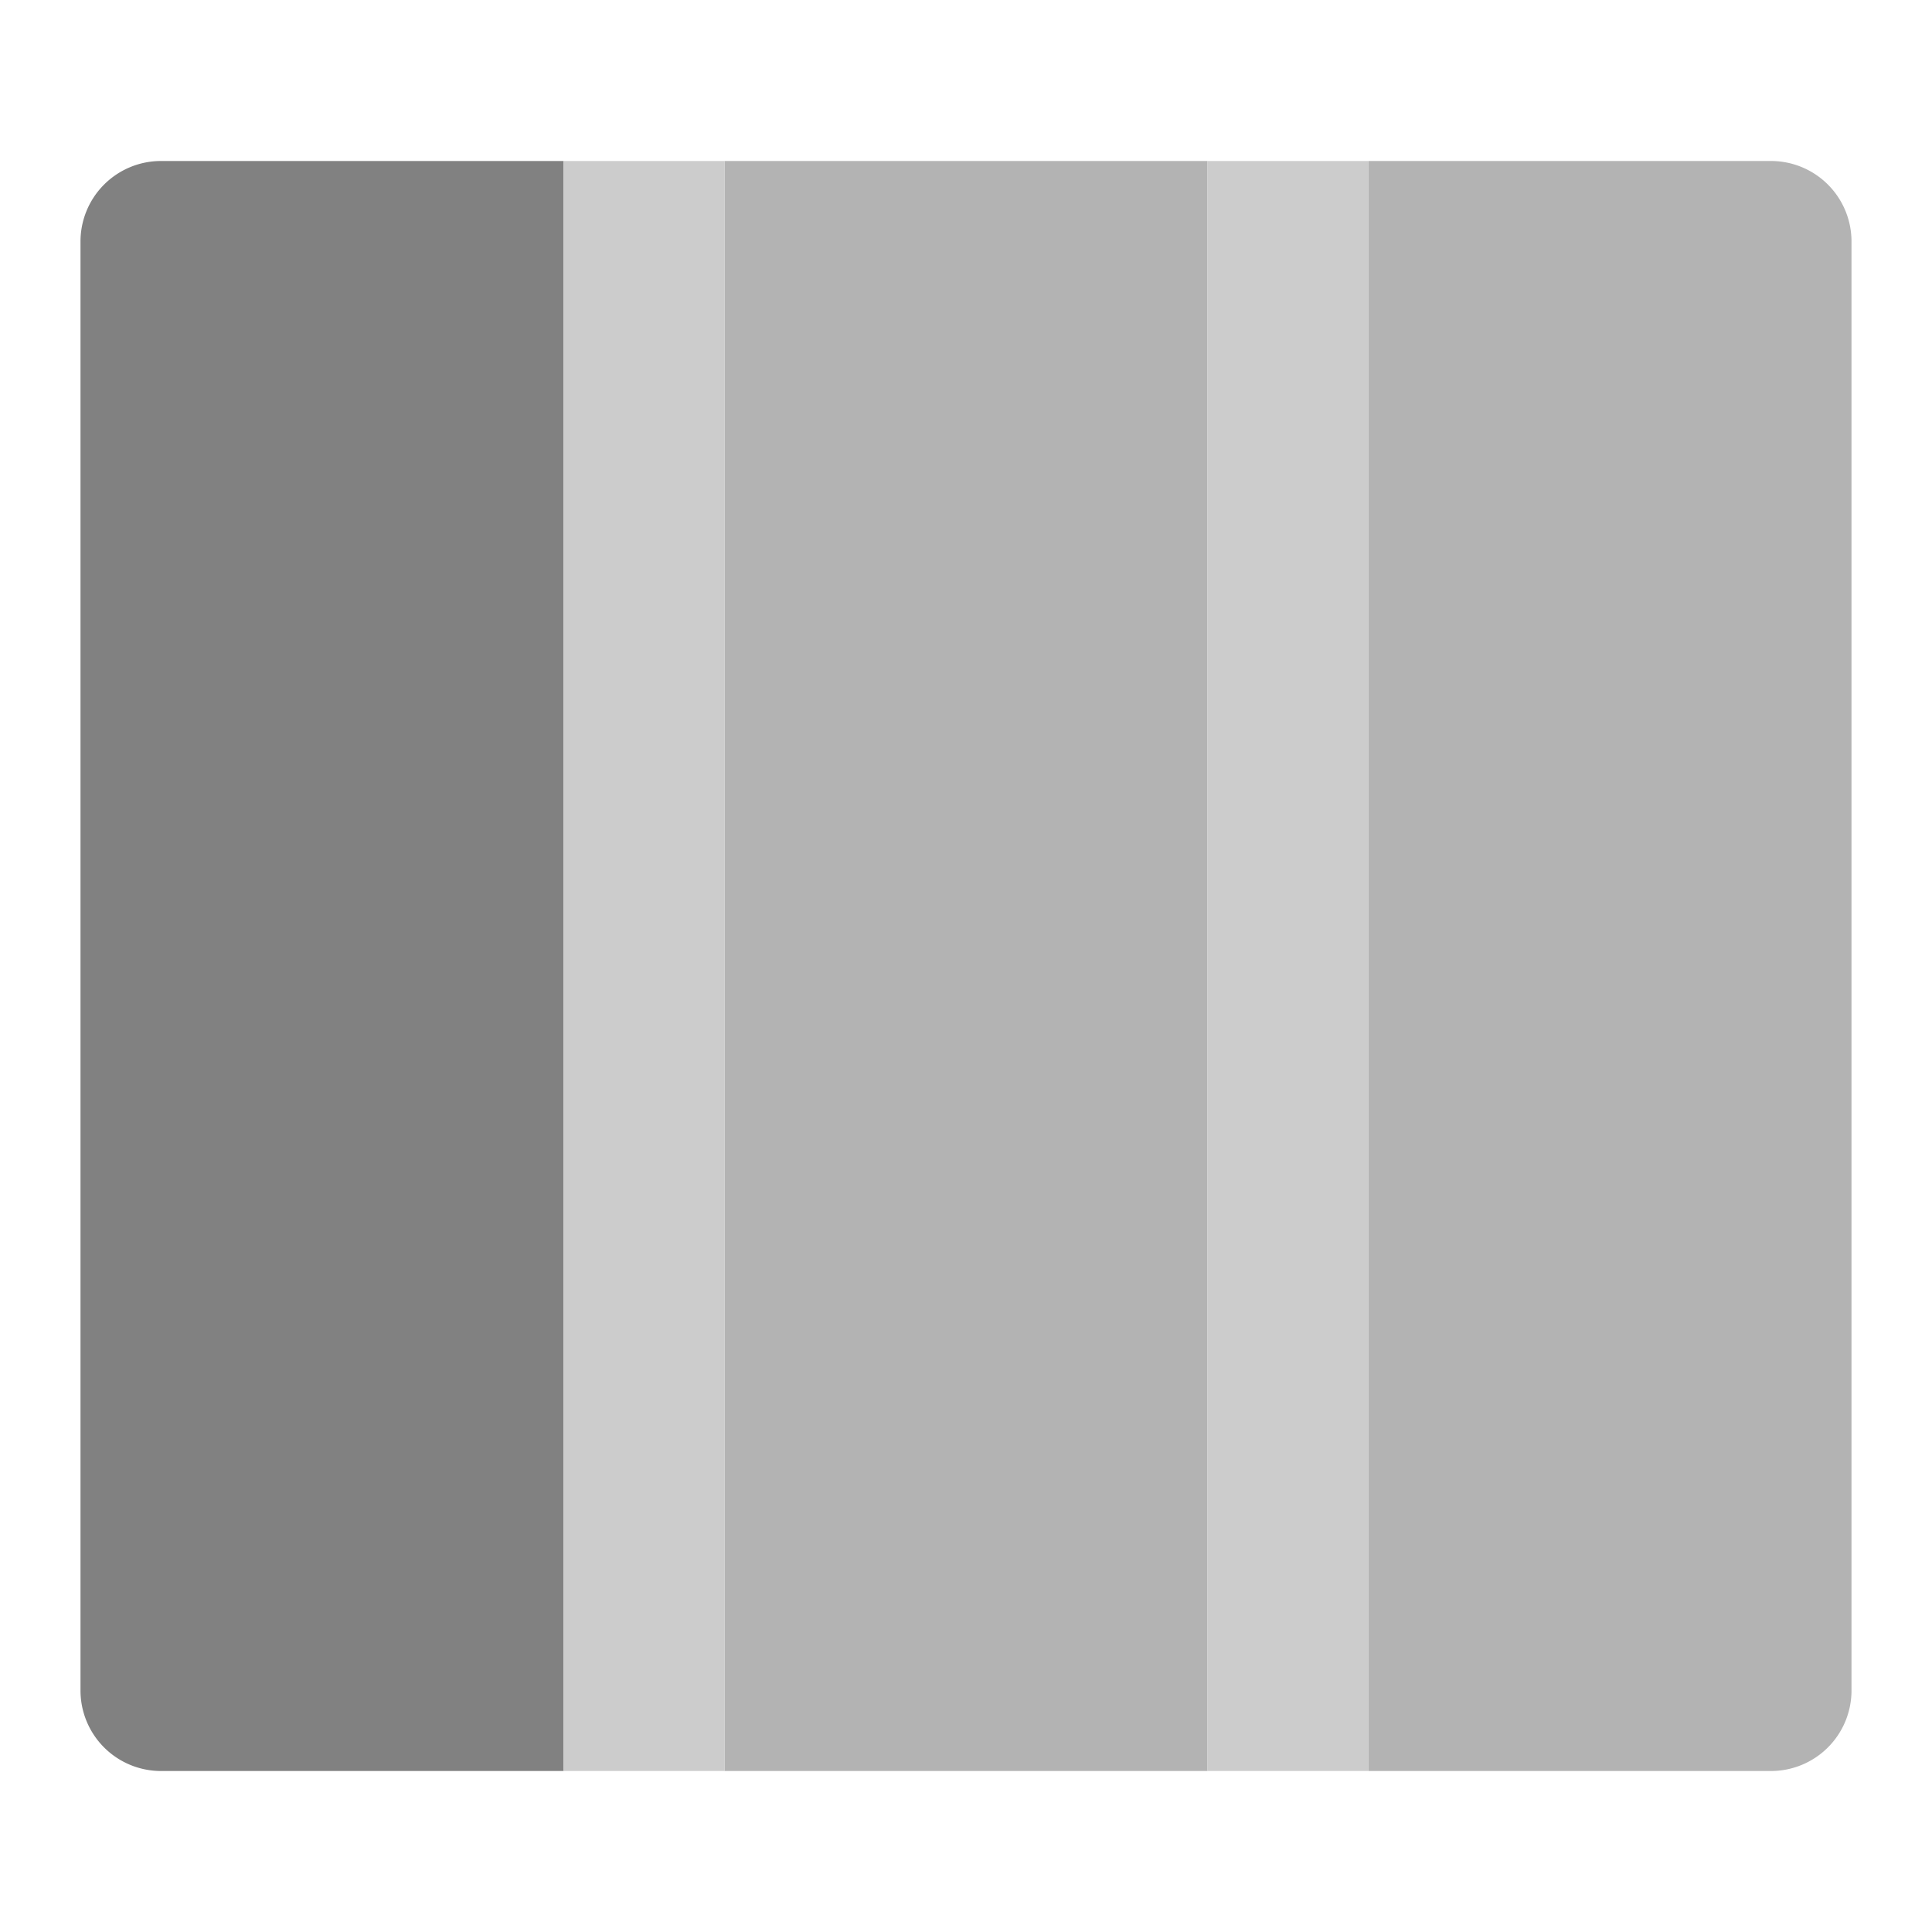 <svg xmlns="http://www.w3.org/2000/svg" width="24" height="24" fill="none" viewBox="0 0 24 24">
  <path fill="#B3B3B3" d="M23 21V3a1 1 0 00-1-1h-5v20h5a1 1 0 001-1z"/>
  <path fill="#818181" d="M1 3v18a1 1 0 001 1h5V2H2a1 1 0 00-1 1z"/>
  <path fill="#B3B3B3" d="M15 2H9v20h6V2z"/>
  <path fill="#CCC" d="M9 2H7v20h2V2zM17 2h-2v20h2V2z"/>
</svg>
